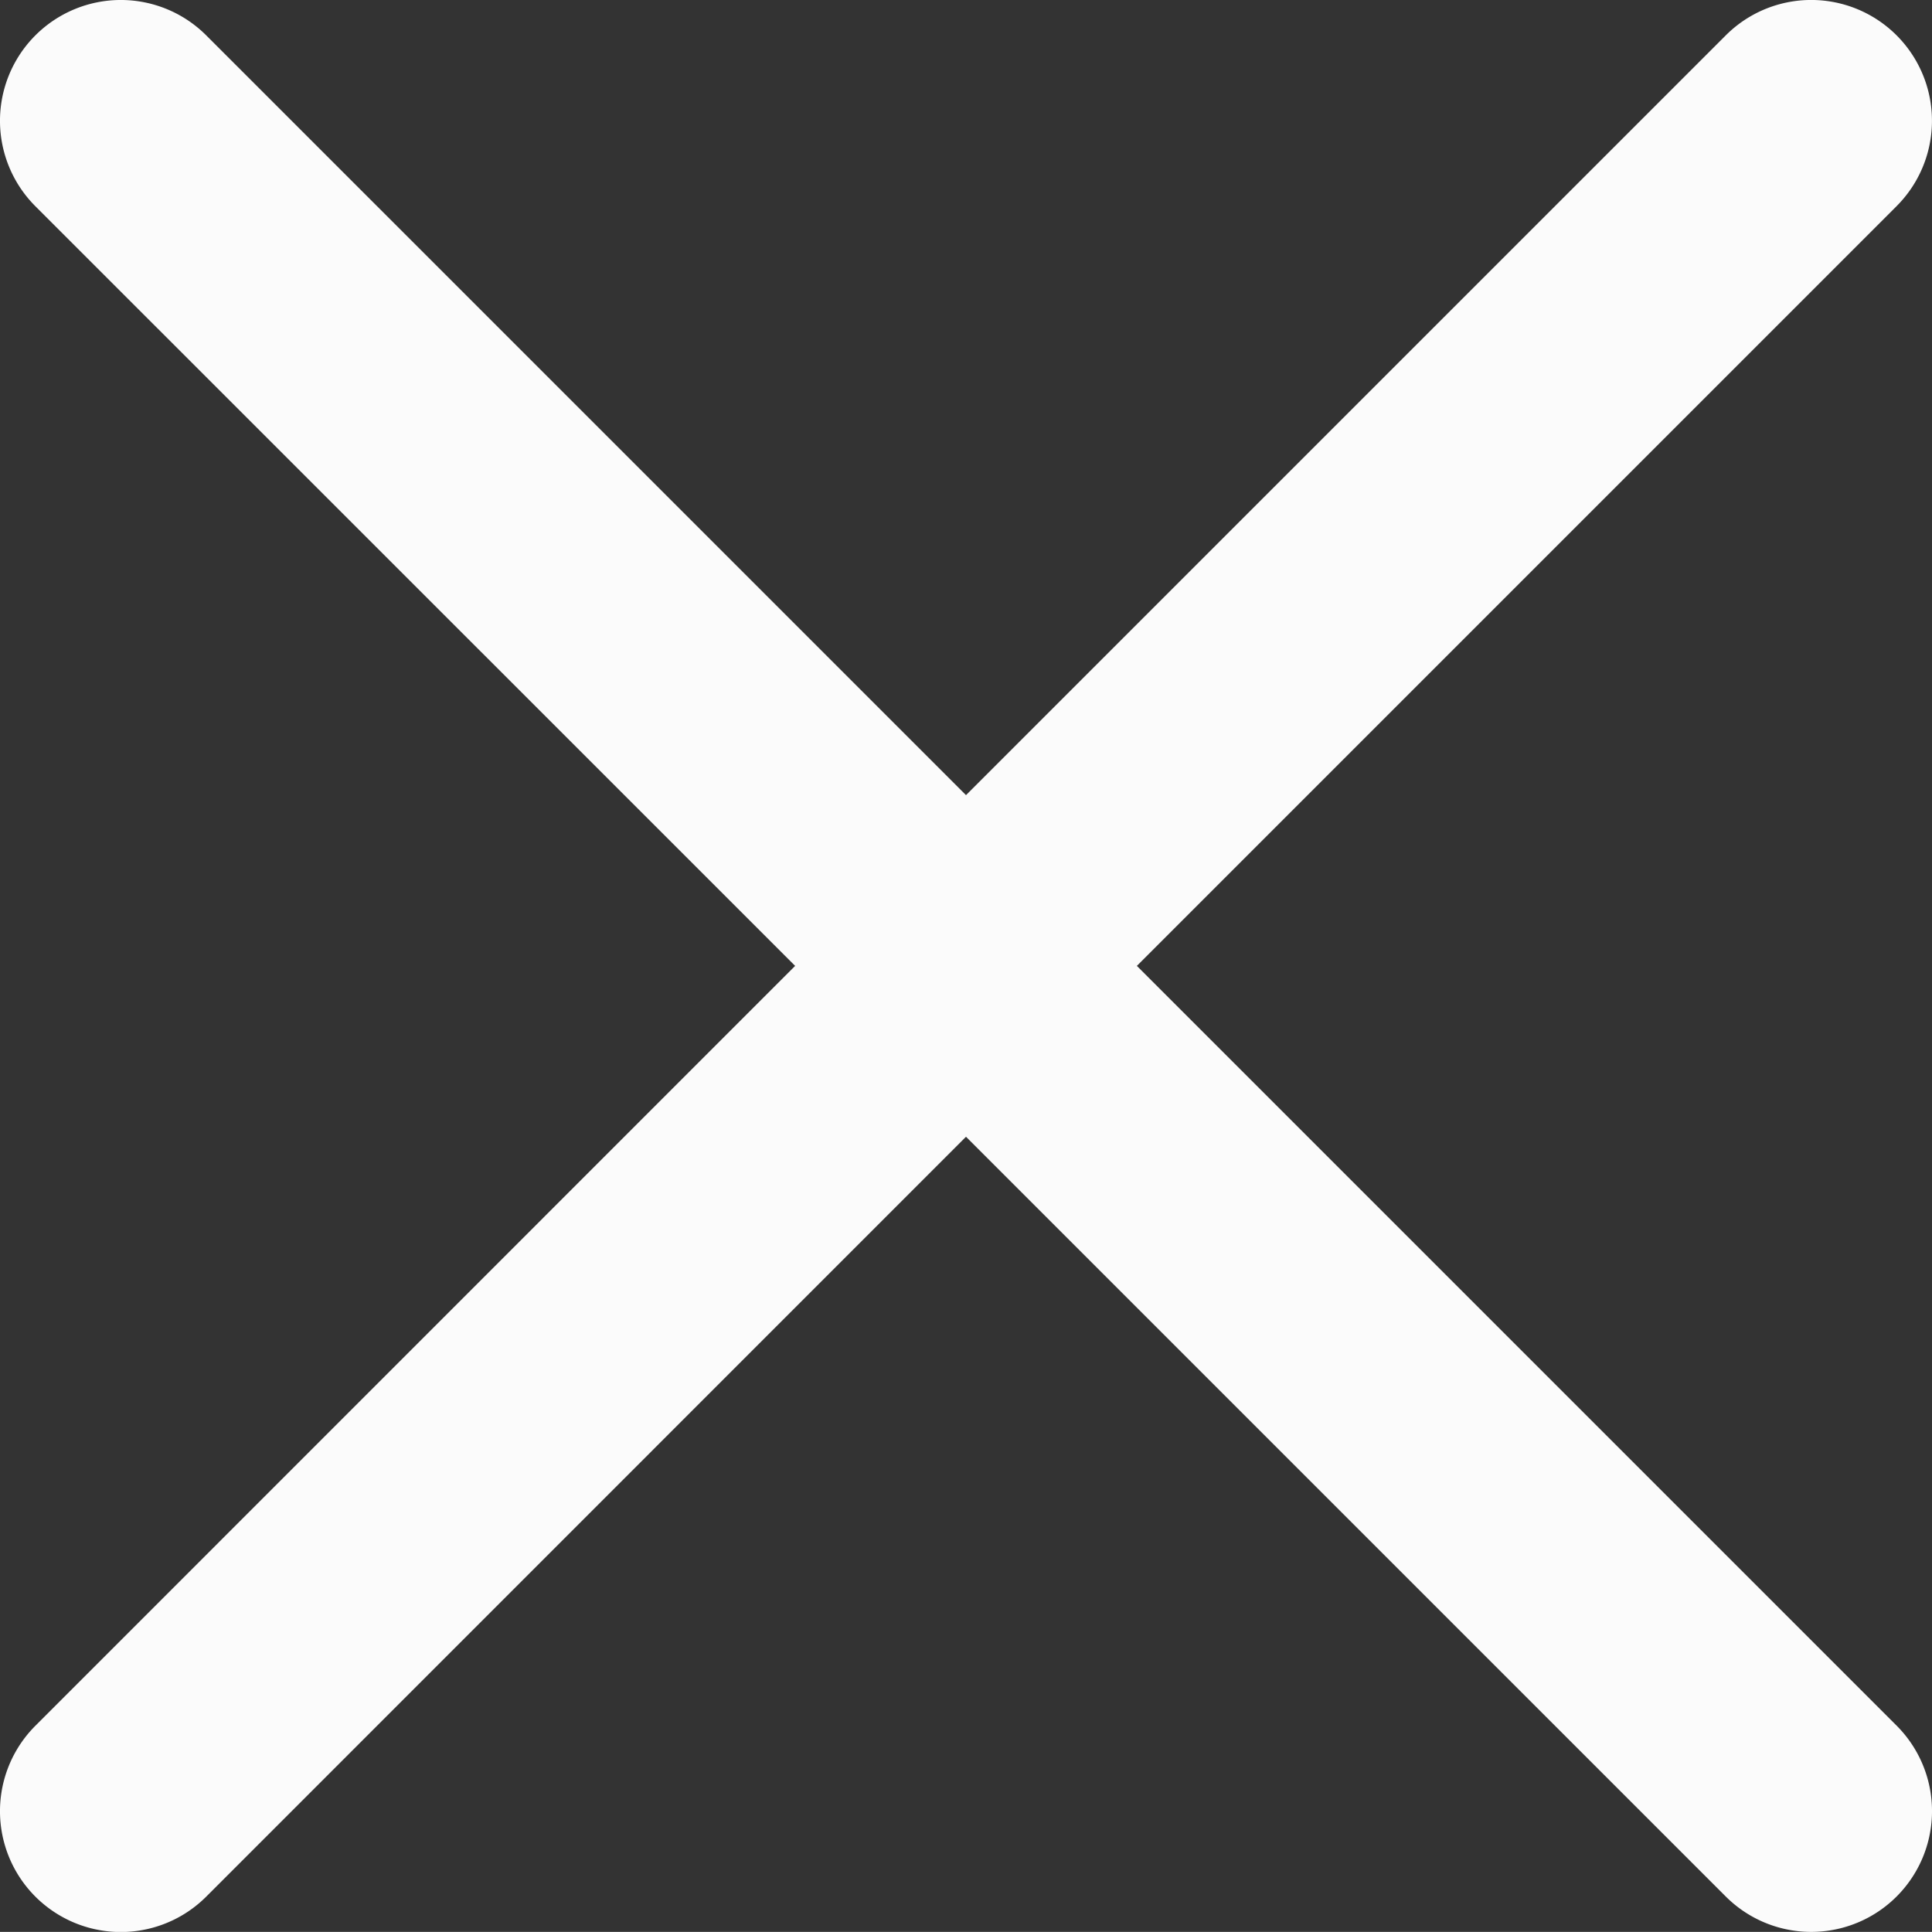 <svg id="close-white" xmlns="http://www.w3.org/2000/svg" width="16" height="15.999" viewBox="0 0 16 15.999">
  <rect x="0" y="0" width="16" height="15.999" fill="#333333" stroke="none"/>
  <path id="Tracé_31908" data-name="Tracé 31908" d="M9.415,8l6.292-6.292A1,1,0,0,0,14.292.294L8,6.586,1.708.294A1,1,0,0,0,.293,1.709L6.585,8,.293,14.293a1,1,0,1,0,1.415,1.415L8,9.415l6.292,6.292a1,1,0,0,0,1.415-1.415Z" transform="translate(0 -0.001)" fill="#fbfbfb"/>
</svg>
